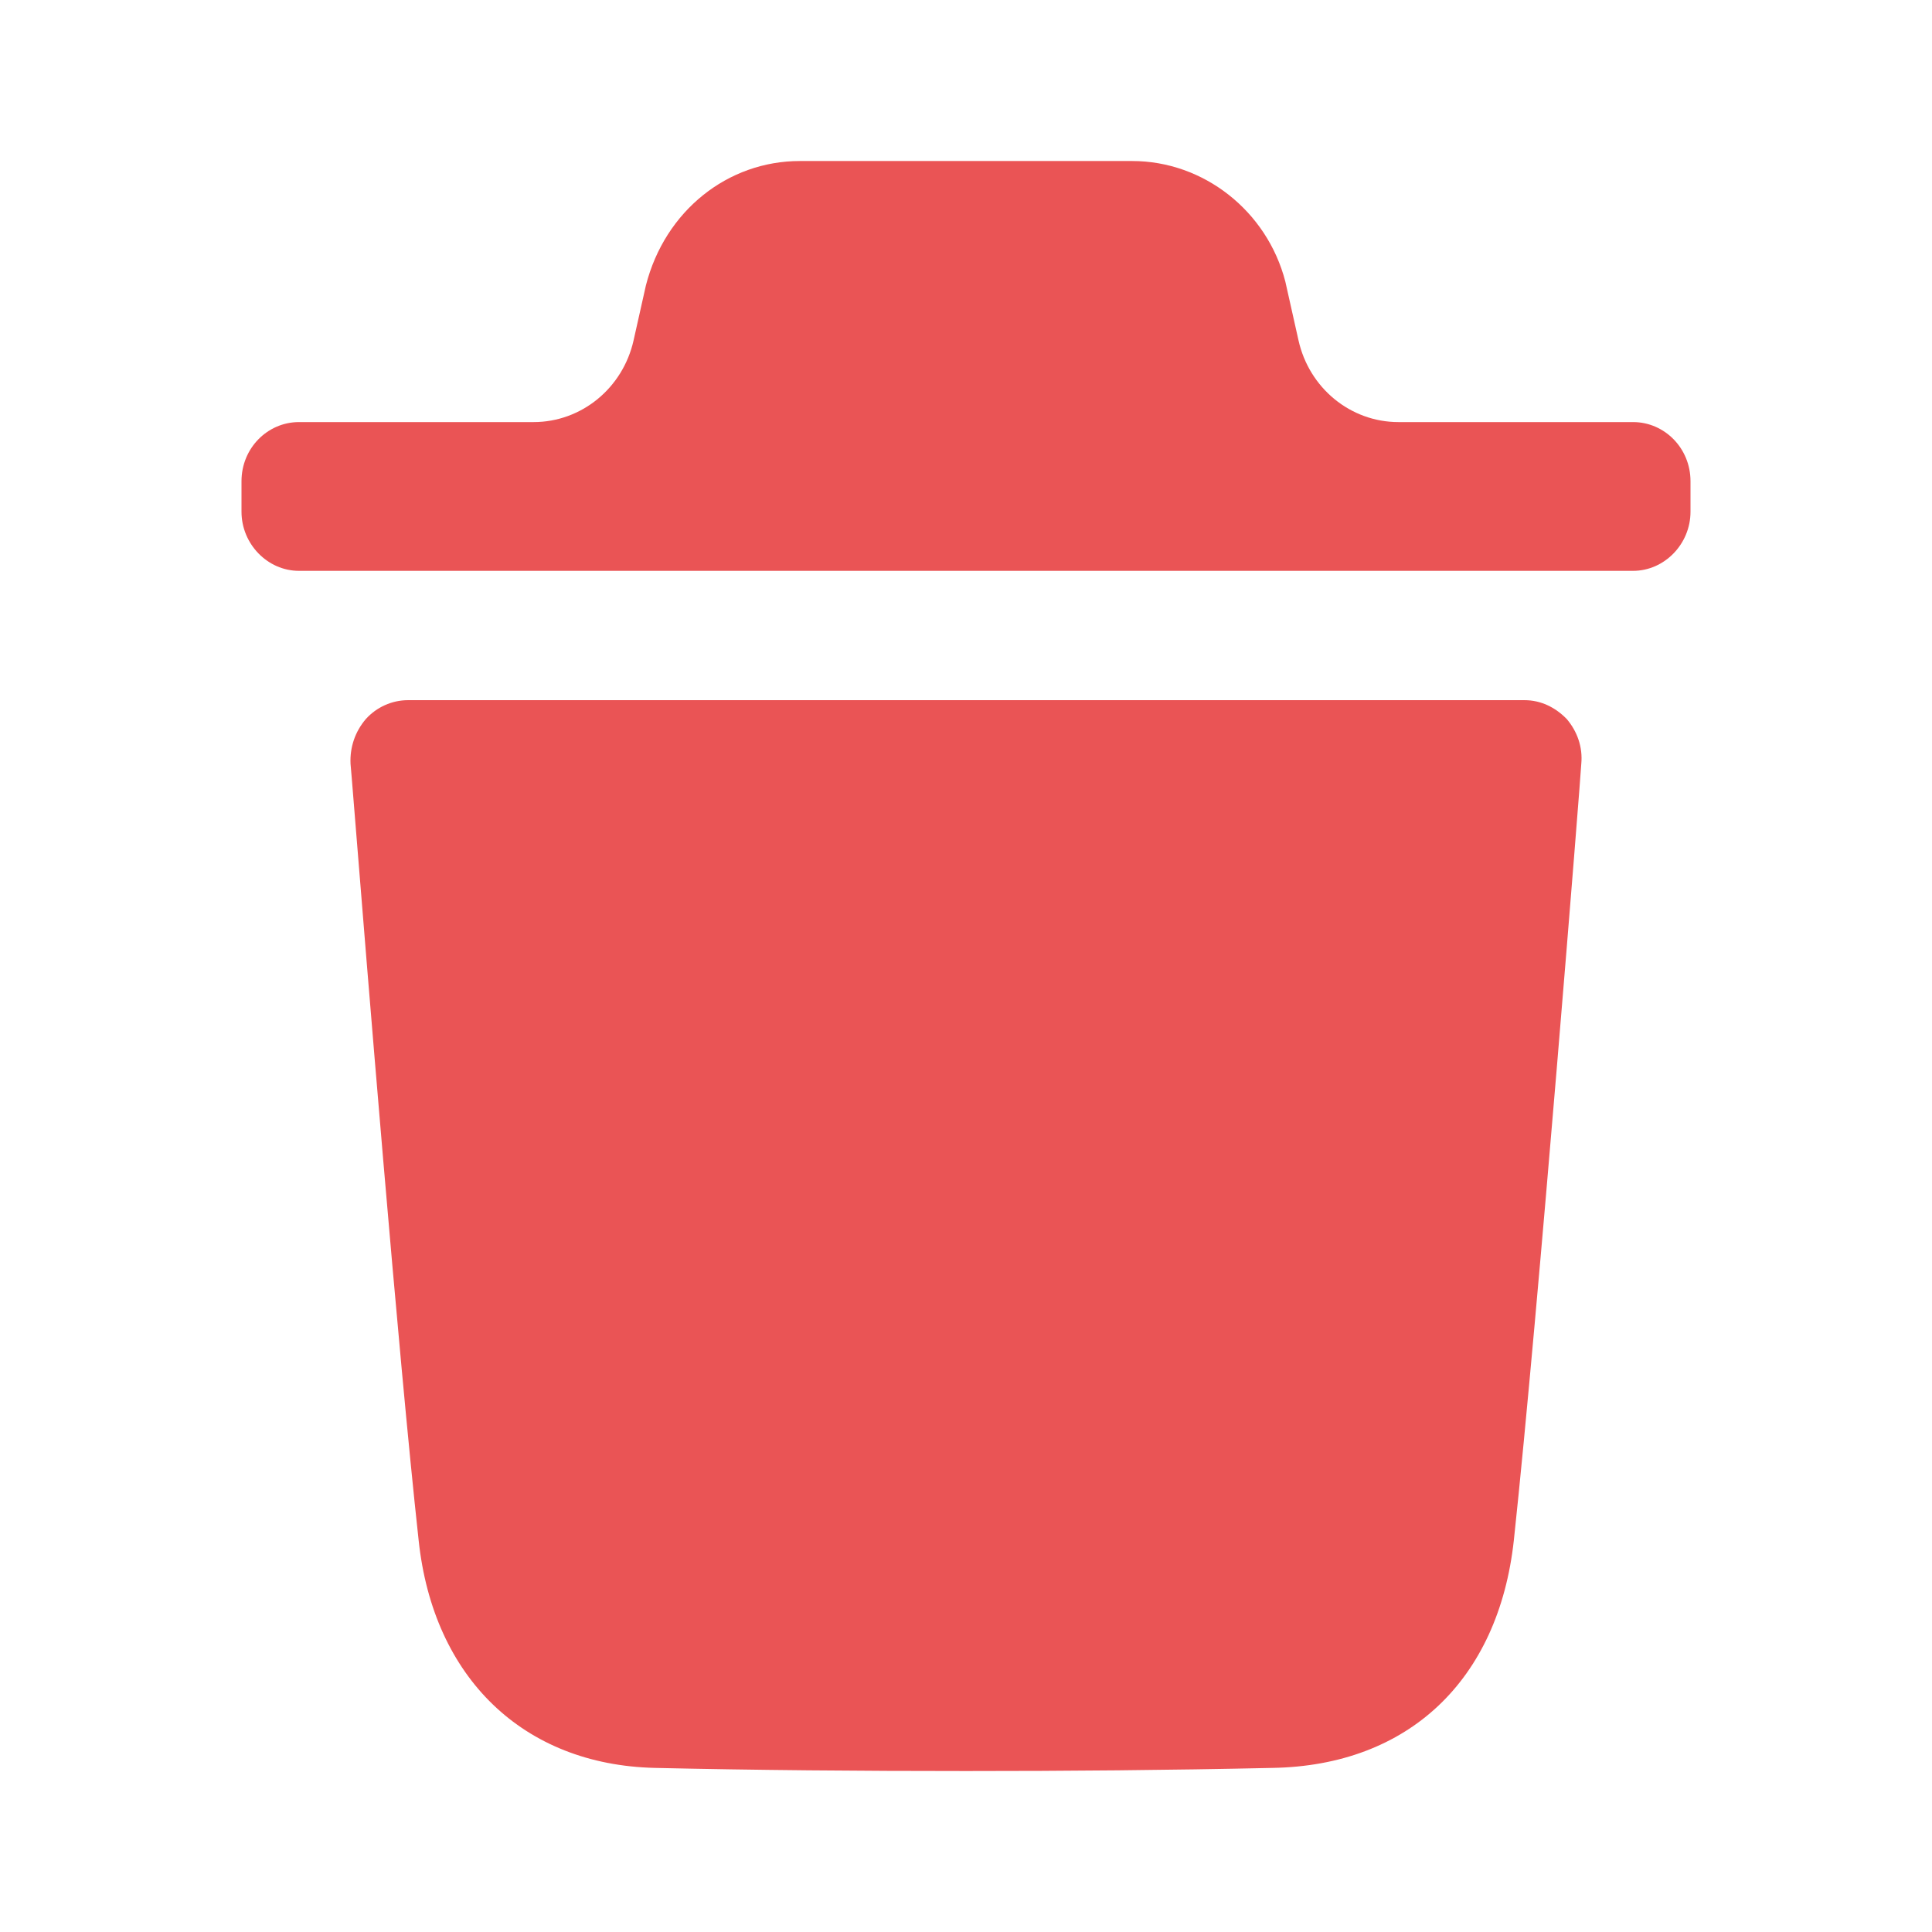<svg width="32" height="32" viewBox="0 0 32 32" fill="none" xmlns="http://www.w3.org/2000/svg">
<path fill-rule="evenodd" clip-rule="evenodd" d="M27.049 6.991C27.568 6.991 28 7.422 28 7.97V8.476C28 9.011 27.568 9.455 27.049 9.455H4.952C4.432 9.455 4 9.011 4 8.476V7.97C4 7.422 4.432 6.991 4.952 6.991H8.839C9.629 6.991 10.316 6.43 10.494 5.638L10.698 4.728C11.014 3.49 12.055 2.667 13.247 2.667H18.753C19.932 2.667 20.985 3.49 21.289 4.663L21.507 5.636C21.684 6.43 22.371 6.991 23.162 6.991H27.049ZM25.074 25.512C25.48 21.73 26.191 12.743 26.191 12.652C26.217 12.378 26.127 12.118 25.95 11.909C25.759 11.713 25.518 11.597 25.252 11.597H6.758C6.491 11.597 6.237 11.713 6.06 11.909C5.881 12.118 5.793 12.378 5.806 12.652C5.809 12.669 5.834 12.986 5.877 13.515C6.066 15.866 6.594 22.414 6.934 25.512C7.176 27.795 8.673 29.23 10.843 29.282C12.517 29.32 14.242 29.334 16.005 29.334C17.666 29.334 19.353 29.32 21.079 29.282C23.324 29.243 24.82 27.834 25.074 25.512Z" fill="#EA5455"/>
</svg>
